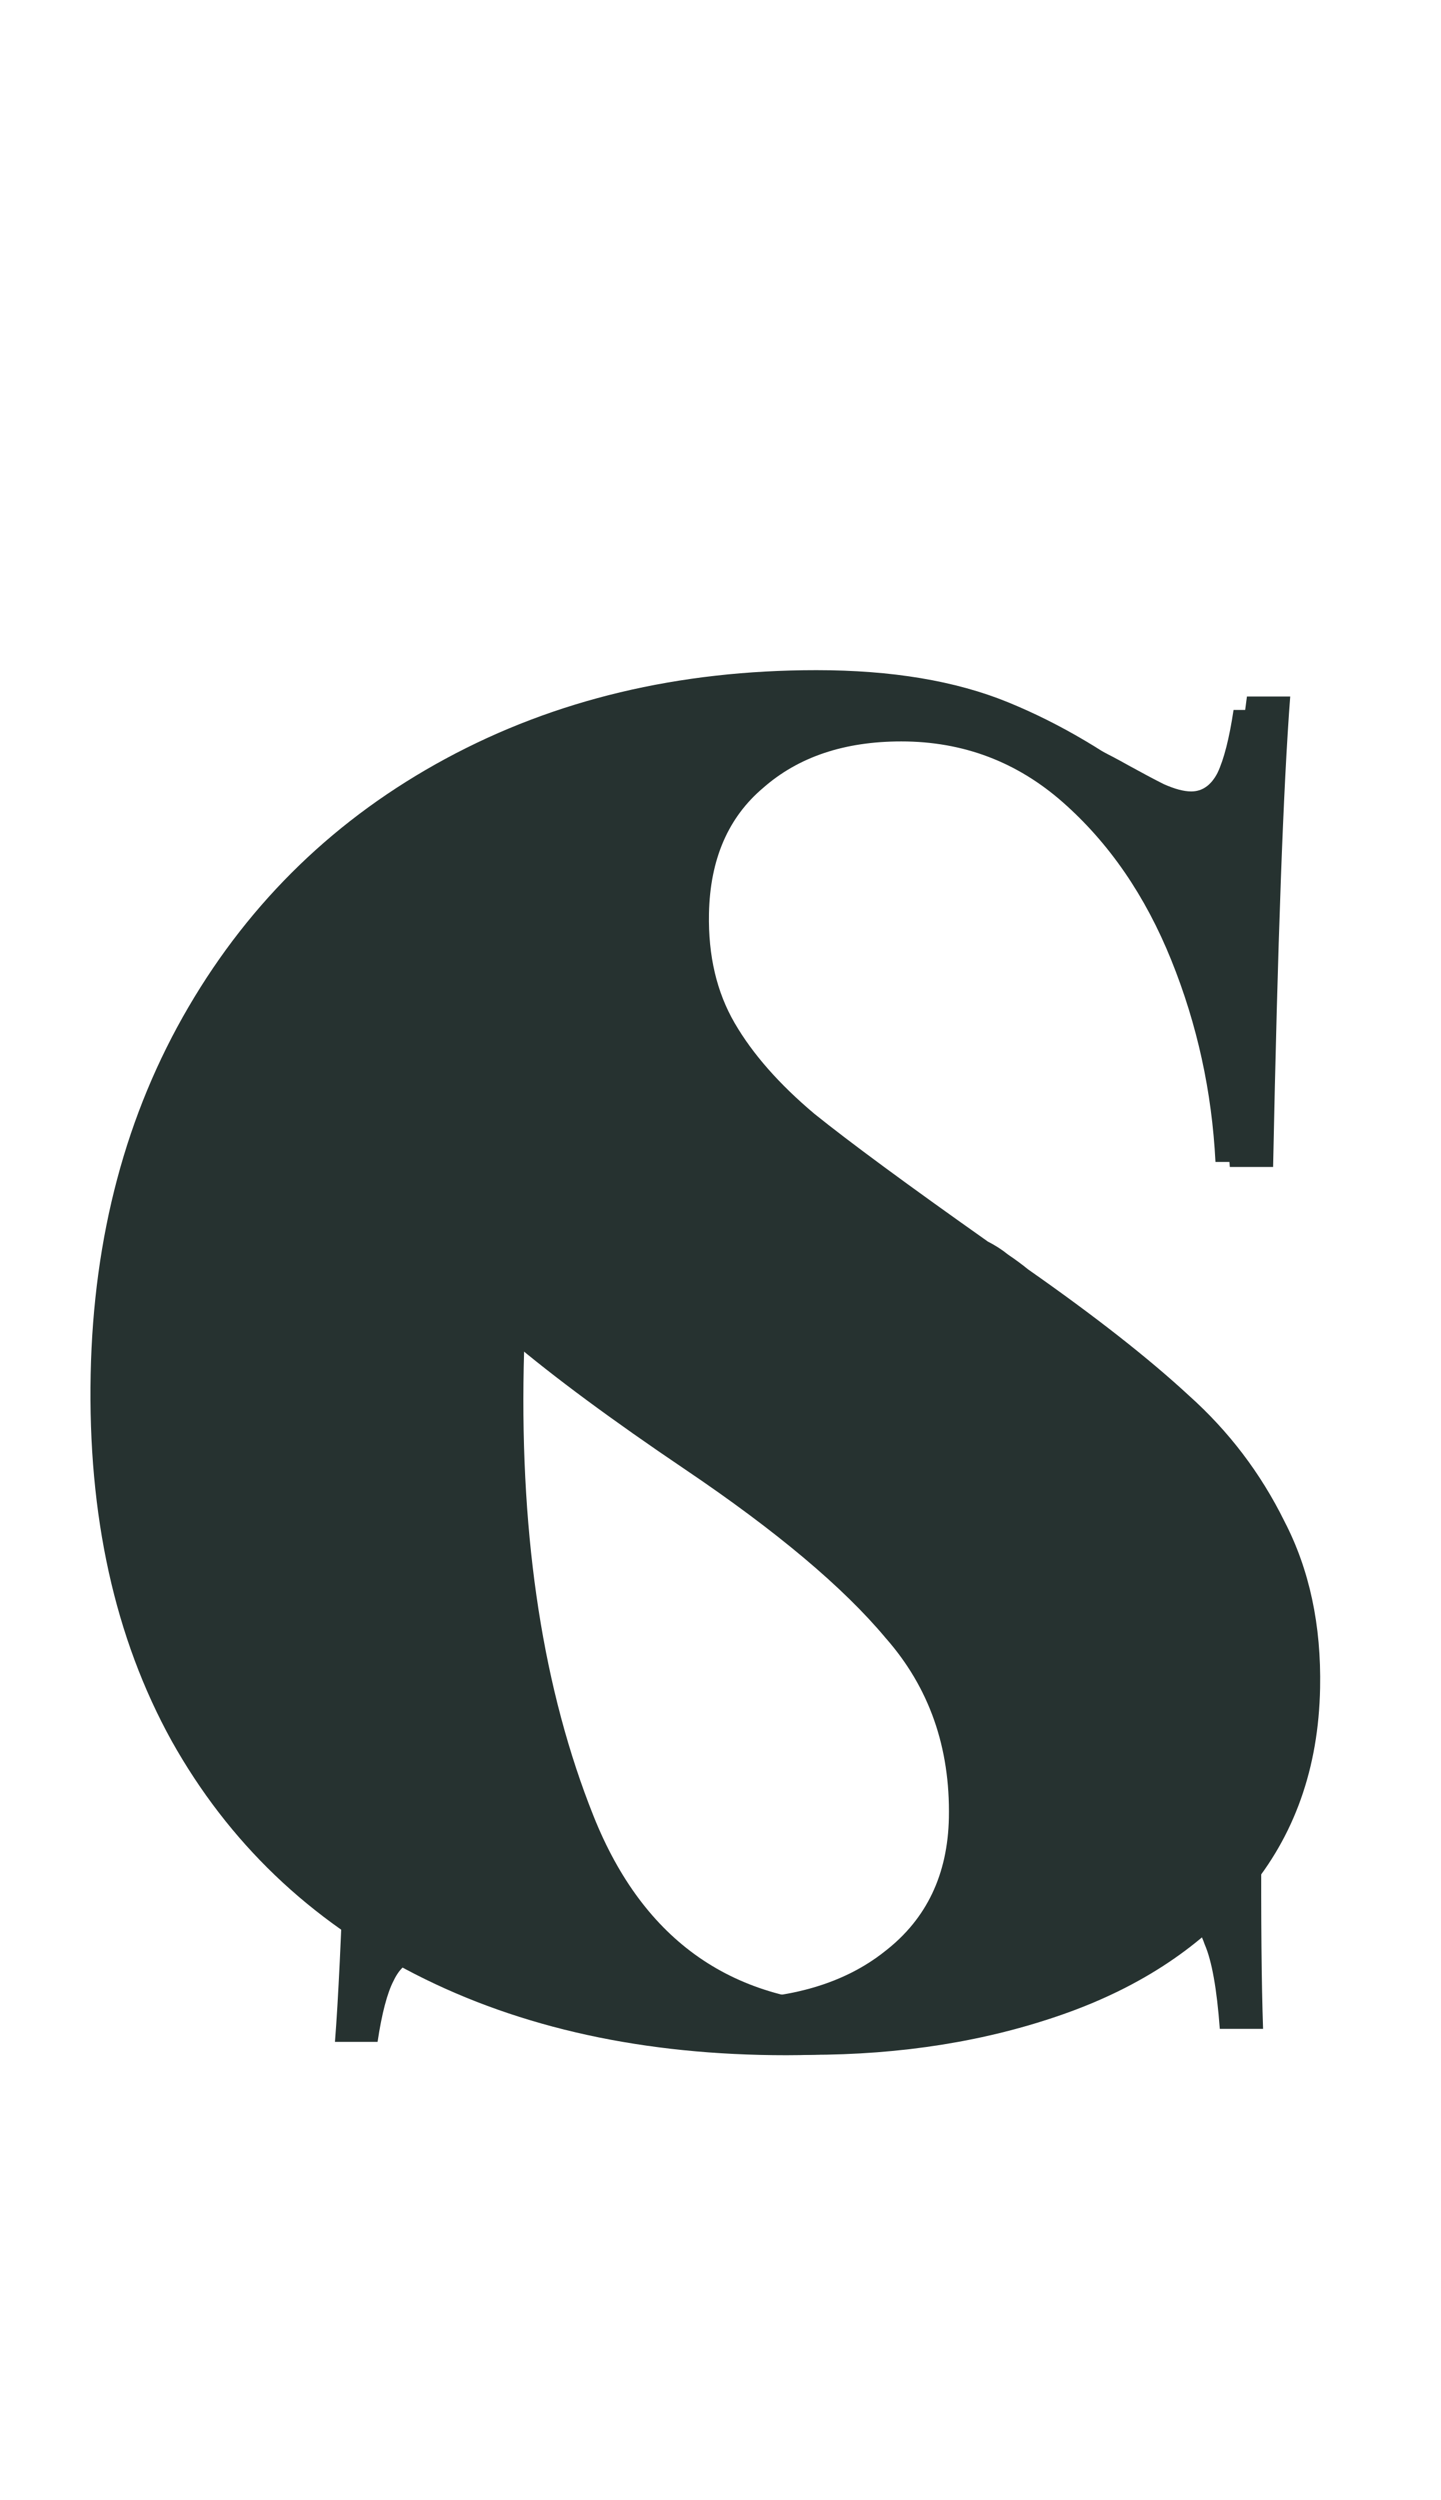 <svg width="49" height="85" viewBox="0 0 49 85" fill="none" xmlns="http://www.w3.org/2000/svg">
<path d="M27.763 22.787C30.323 22.787 32.491 23.15 34.269 23.875C36.046 24.6 37.774 25.624 39.454 26.946C39.873 27.33 40.274 27.522 40.658 27.522C41.512 27.522 42.092 26.243 42.401 23.683H43.873C43.64 26.712 43.446 32.044 43.291 39.68H41.819C41.59 36.267 41.09 33.58 40.319 31.617C39.548 29.655 38.174 28.013 36.195 26.691C34.216 25.411 32.245 24.771 30.282 24.771C25.845 24.771 22.687 26.904 20.808 31.169C18.929 35.435 17.929 40.533 17.809 46.462C17.688 52.392 18.48 57.489 20.185 61.755C21.89 66.021 24.961 68.154 29.399 68.154C31.361 68.154 33.358 67.514 35.39 66.234C37.42 64.997 38.862 63.334 39.715 61.243C40.569 59.153 41.184 56.188 41.561 52.349H43.033C42.87 60.326 42.843 65.872 42.95 68.986H41.478C41.378 67.621 41.205 66.661 40.961 66.106C40.759 65.509 40.445 65.21 40.019 65.21C39.677 65.21 39.226 65.381 38.664 65.722C36.717 67.087 34.861 68.132 33.096 68.858C31.333 69.54 29.214 69.882 26.74 69.882C21.918 69.882 17.713 68.964 14.124 67.13C10.534 65.296 7.772 62.651 5.837 59.196C3.903 55.698 2.985 51.539 3.083 46.718C3.179 42.026 4.288 37.867 6.41 34.241C8.531 30.615 11.447 27.8 15.158 25.795C18.868 23.79 23.07 22.787 27.763 22.787Z" fill="#263230"/>
<path d="M28.224 23.51C30.618 23.51 32.546 23.741 34.007 24.203C35.511 24.622 36.969 25.231 38.381 26.029C38.838 26.281 39.233 26.491 39.566 26.659C39.941 26.827 40.254 26.911 40.506 26.911C40.884 26.911 41.182 26.701 41.4 26.281C41.619 25.819 41.801 25.105 41.946 24.14L43.395 24.14C43.126 27.163 42.921 32.286 42.781 39.509L41.331 39.509C41.21 37.115 40.709 34.827 39.827 32.643C38.946 30.459 37.721 28.675 36.152 27.289C34.583 25.903 32.748 25.21 30.648 25.21C28.716 25.21 27.152 25.735 25.956 26.785C24.76 27.793 24.144 29.221 24.108 31.068C24.08 32.496 24.371 33.735 24.981 34.785C25.59 35.834 26.494 36.863 27.692 37.871C28.892 38.837 30.858 40.285 33.593 42.217C33.842 42.343 34.07 42.49 34.277 42.658C34.526 42.826 34.754 42.994 34.96 43.162C37.239 44.758 39.059 46.185 40.421 47.445C41.783 48.663 42.868 50.091 43.676 51.728C44.526 53.366 44.931 55.256 44.889 57.397C44.836 60.127 44.014 62.436 42.423 64.326C40.875 66.174 38.79 67.559 36.168 68.483C33.546 69.407 30.66 69.869 27.51 69.869C24.948 69.869 22.81 69.659 21.096 69.239C19.424 68.819 17.86 68.252 16.404 67.538C15.492 66.951 14.783 66.656 14.279 66.656C13.901 66.656 13.603 66.888 13.384 67.349C13.166 67.769 12.984 68.462 12.839 69.428L11.39 69.428C11.614 66.573 11.817 60.484 11.998 51.161L13.447 51.161C13.644 56.158 14.615 60.211 16.36 63.318C18.106 66.426 20.848 67.979 24.585 67.979C26.895 67.979 28.733 67.433 30.098 66.342C31.506 65.25 32.228 63.738 32.266 61.806C32.312 59.413 31.596 57.376 30.117 55.697C28.68 53.975 26.408 52.064 23.299 49.965C20.811 48.285 18.824 46.815 17.337 45.556C15.849 44.296 14.638 42.847 13.704 41.209C12.771 39.53 12.326 37.598 12.368 35.414C12.42 32.769 13.177 30.564 14.639 28.801C16.102 26.995 18.018 25.672 20.387 24.832C22.798 23.951 25.41 23.51 28.224 23.51Z" fill="#263230"/>
</svg>
